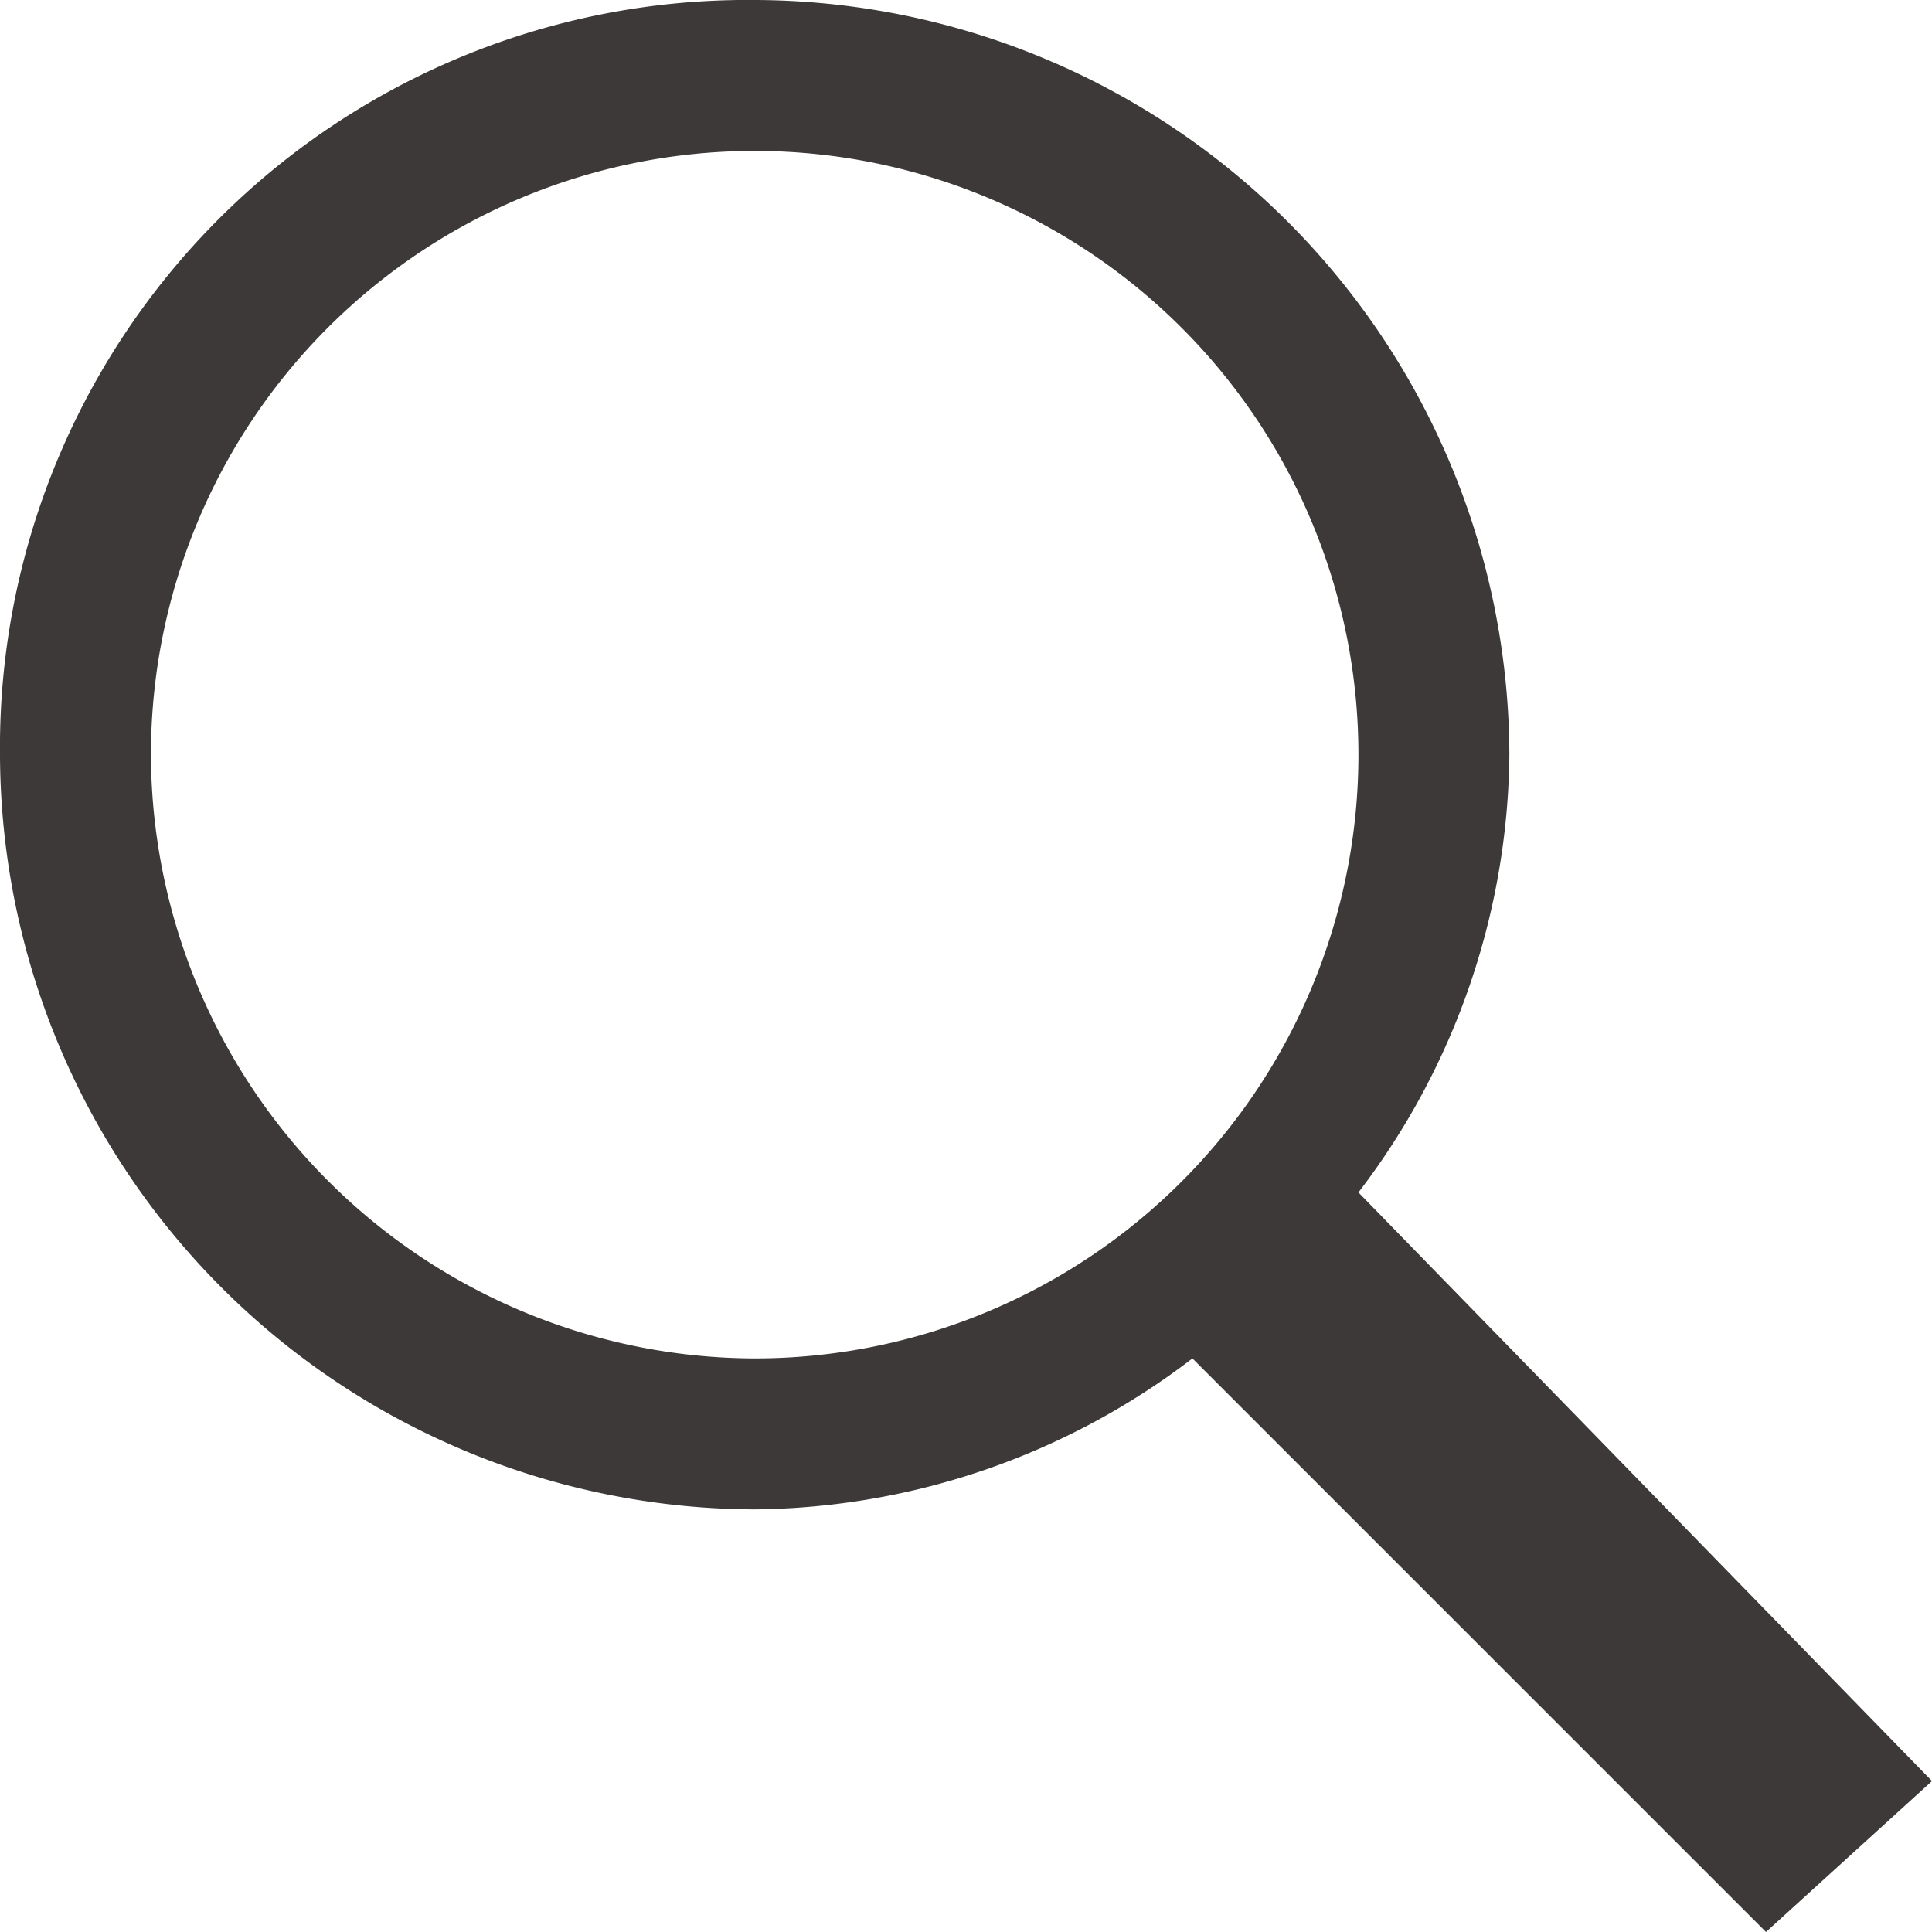 <svg xmlns="http://www.w3.org/2000/svg" viewBox="13235 -13972 40 40">
  <defs>
    <style>
      .cls-1 {
        fill: #3D3938;
      }
    </style>
  </defs>
  <path id="search_icon" data-name="search icon" class="cls-1" d="M40,36.875,28.125,24.688a15.123,15.123,0,0,0,3.125-9.063A15.67,15.67,0,0,0,15.625,0,15.473,15.473,0,0,0,0,15.625,15.67,15.67,0,0,0,15.625,31.25a15.123,15.123,0,0,0,9.063-3.125L36.563,40ZM3.125,15.625a12.5,12.5,0,1,1,12.5,12.5A12.537,12.537,0,0,1,3.125,15.625Z" transform="translate(13235 -13972)"/>
</svg>
